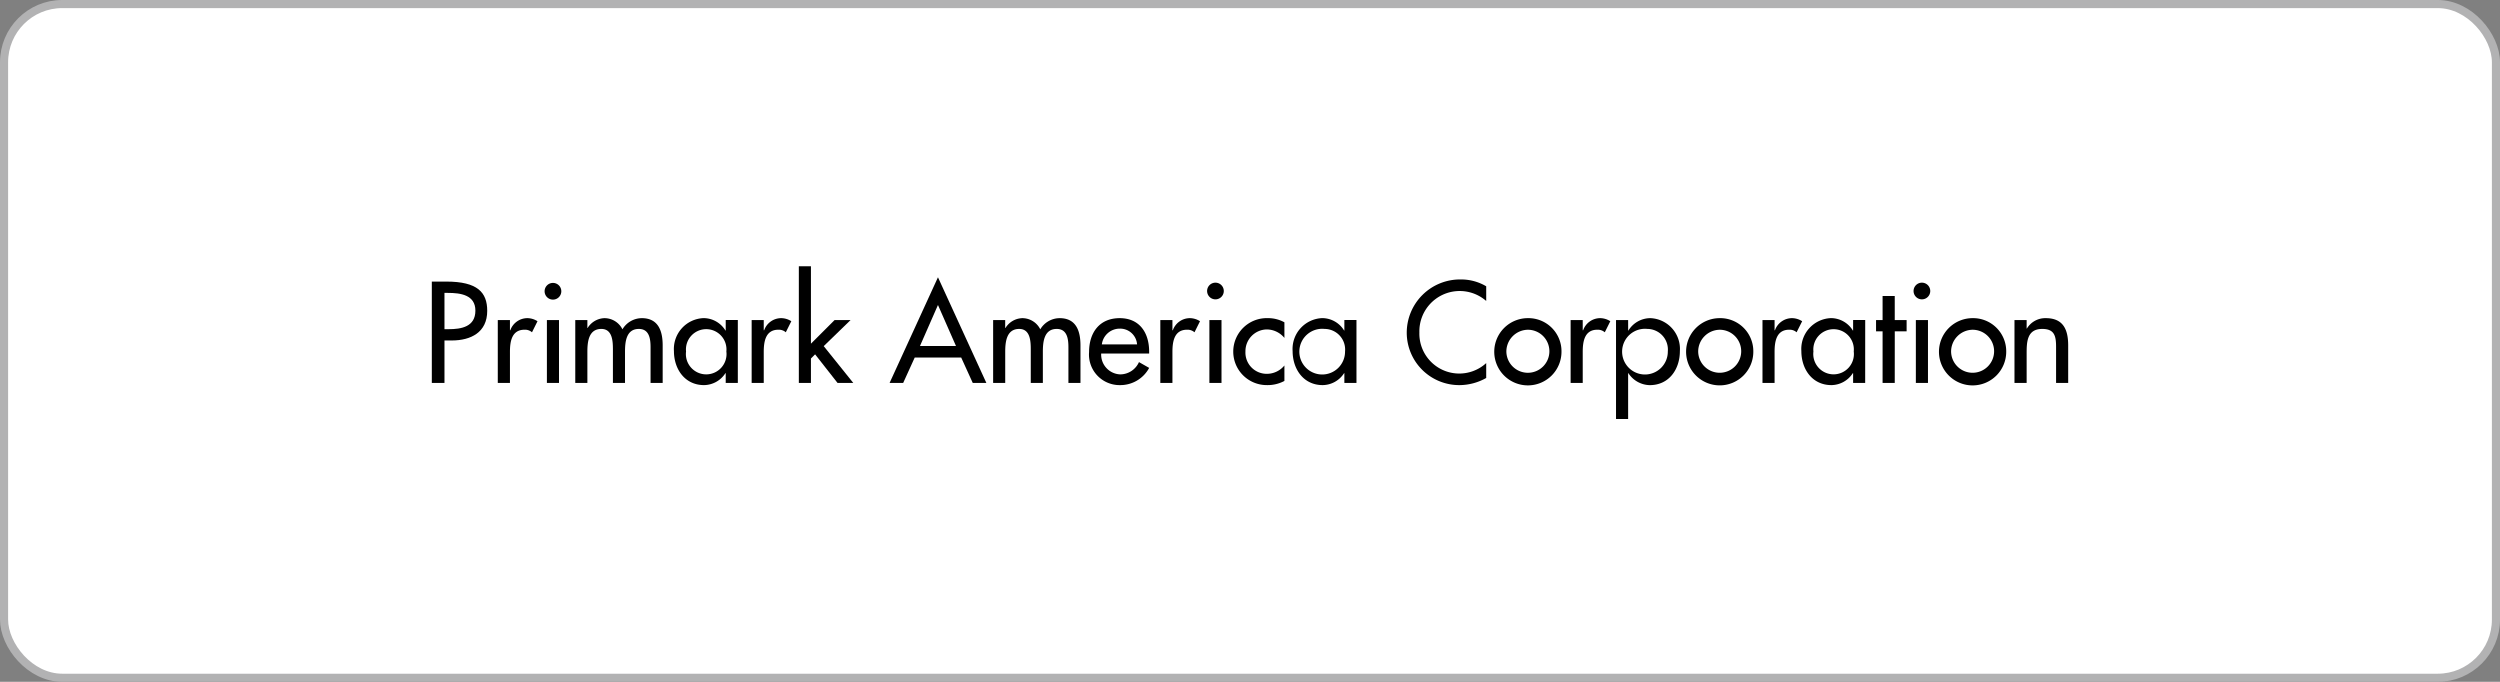 <svg xmlns="http://www.w3.org/2000/svg" xmlns:xlink="http://www.w3.org/1999/xlink" width="308.4" height="84.108" viewBox="0 0 308.4 84.108">
  <rect x="0" y="0" width="308.4" height="84.108" fill="#808080" stroke="none"/>
  <defs>
    <clipPath id="clip-path">
      <path id="長方形_993" data-name="長方形 993" d="M7.178,0H300.223A7.177,7.177,0,0,1,307.4,7.177V75.93a7.178,7.178,0,0,1-7.178,7.178H7.178A7.178,7.178,0,0,1,0,75.93V7.178A7.178,7.178,0,0,1,7.178,0Z" transform="translate(64.3 493.112)" fill="#fff"/>
    </clipPath>
  </defs>
  <g id="グループ_3926" data-name="グループ 3926" transform="translate(-163.8 -444.613)">
    <g id="グループ_3896" data-name="グループ 3896" transform="translate(100 -48)">
      <g id="グループ_3895" data-name="グループ 3895" clip-path="url(#clip-path)">
        <rect id="長方形_992" data-name="長方形 992" width="307.4" height="83.108" transform="translate(64.3 493.112)" fill="#fff"/>
      </g>
    </g>
    <rect id="長方形_994" data-name="長方形 994" width="307.4" height="83.108" rx="7.178" transform="translate(164.3 445.113)" fill="#fff" stroke="#b2b2b3" stroke-miterlimit="10" stroke-width="1"/>
    <path id="パス_8639" data-name="パス 8639" d="M118.63,539.854h-1.561V527.349h1.792c3.848,0,5.043,1.331,5.043,3.614,0,2.639-2.007,3.651-4.38,3.651h-.894Zm0-6.632h.5c1.591,0,3.314-.3,3.314-2.288,0-1.956-1.856-2.189-3.4-2.189h-.415Z" transform="translate(100 -48)"/>
    <path id="パス_8640" data-name="パス 8640" d="M126.707,533.353h.047a2.235,2.235,0,0,1,2.125-1.493,2.357,2.357,0,0,1,1.227.38l-.68,1.364a1.3,1.3,0,0,0-.912-.318c-1.611,0-1.807,1.5-1.807,2.755v3.813h-1.5V532.1h1.5Z" transform="translate(100 -48)"/>
    <path id="パス_8641" data-name="パス 8641" d="M133.043,528.544a1.03,1.03,0,0,1-2.06,0,1.03,1.03,0,1,1,2.06,0m-.285,11.308h-1.493v-7.759h1.493Z" transform="translate(100 -48)"/>
    <path id="パス_8642" data-name="パス 8642" d="M136.258,533.072h.032a2.538,2.538,0,0,1,2.057-1.211,2.48,2.48,0,0,1,2.238,1.377,2.8,2.8,0,0,1,2.388-1.377c2.042,0,2.574,1.591,2.574,3.351v4.64h-1.494v-4.391c0-1-.132-2.271-1.444-2.271-1.593,0-1.708,1.655-1.708,2.85v3.812h-1.492v-4.11c0-1.013-.051-2.552-1.427-2.552-1.594,0-1.724,1.64-1.724,2.85v3.812h-1.493v-7.759h1.493Z" transform="translate(100 -48)"/>
    <path id="パス_8643" data-name="パス 8643" d="M154.818,539.853h-1.494v-1.211h-.035a3.174,3.174,0,0,1-2.634,1.478c-2.372,0-3.718-1.97-3.718-4.2a3.808,3.808,0,0,1,3.664-4.064,3.176,3.176,0,0,1,2.688,1.528h.035v-1.295h1.494Zm-1.413-3.88a2.5,2.5,0,1,0-4.974,0,2.507,2.507,0,1,0,4.974,0" transform="translate(100 -48)"/>
    <path id="パス_8644" data-name="パス 8644" d="M158.015,533.353h.052a2.232,2.232,0,0,1,2.123-1.493,2.365,2.365,0,0,1,1.227.38l-.681,1.364a1.3,1.3,0,0,0-.911-.318c-1.609,0-1.81,1.5-1.81,2.755v3.813h-1.491V532.1h1.491Z" transform="translate(100 -48)"/>
    <path id="パス_8645" data-name="パス 8645" d="M163.837,535.01l2.918-2.914h1.973l-3.314,3.215,3.648,4.542h-1.941l-2.77-3.53-.514.514v3.016h-1.492V525.459h1.492Z" transform="translate(100 -48)"/>
    <path id="パス_8646" data-name="パス 8646" d="M176.64,536.719l-1.425,3.134h-1.676l5.968-13.035,5.971,13.035H183.8l-1.427-3.134Zm2.867-6.482-2.219,5.058h4.442Z" transform="translate(100 -48)"/>
    <path id="パス_8647" data-name="パス 8647" d="M187.8,533.072h.035a2.531,2.531,0,0,1,2.056-1.211,2.482,2.482,0,0,1,2.238,1.377,2.8,2.8,0,0,1,2.39-1.377c2.038,0,2.568,1.591,2.568,3.351v4.64H195.6v-4.391c0-1-.134-2.271-1.443-2.271-1.591,0-1.71,1.655-1.71,2.85v3.812h-1.491v-4.11c0-1.013-.05-2.552-1.427-2.552-1.589,0-1.725,1.64-1.725,2.85v3.812h-1.491v-7.759H187.8Z" transform="translate(100 -48)"/>
    <path id="パス_8648" data-name="パス 8648" d="M199.642,536.222a2.447,2.447,0,0,0,2.339,2.575,2.542,2.542,0,0,0,2.322-1.516l1.258.716a4.037,4.037,0,0,1-3.6,2.123,3.771,3.771,0,0,1-3.813-4.078c0-2.39,1.276-4.181,3.779-4.181,2.469,0,3.632,1.824,3.632,4.132v.229Zm4.427-1.125a2.092,2.092,0,0,0-2.14-1.943,2.22,2.22,0,0,0-2.205,1.943Z" transform="translate(100 -48)"/>
    <path id="パス_8649" data-name="パス 8649" d="M208.431,533.353h.051a2.234,2.234,0,0,1,2.12-1.493,2.37,2.37,0,0,1,1.23.38l-.679,1.364a1.311,1.311,0,0,0-.915-.318c-1.607,0-1.807,1.5-1.807,2.755v3.813h-1.494V532.1h1.494Z" transform="translate(100 -48)"/>
    <path id="パス_8650" data-name="パス 8650" d="M214.766,528.544a1.029,1.029,0,0,1-2.057,0,1.029,1.029,0,1,1,2.057,0m-.281,11.308H212.99v-7.759h1.495Z" transform="translate(100 -48)"/>
    <path id="パス_8651" data-name="パス 8651" d="M222.245,534.3a2.831,2.831,0,0,0-2.221-1.047,2.68,2.68,0,0,0-2.586,2.718,2.622,2.622,0,0,0,2.686,2.756,2.792,2.792,0,0,0,2.121-1.029v1.907a4.38,4.38,0,0,1-2.14.514,4.131,4.131,0,1,1,.082-8.26,4.186,4.186,0,0,1,2.058.514Z" transform="translate(100 -48)"/>
    <path id="パス_8652" data-name="パス 8652" d="M231.134,539.853h-1.493v-1.211h-.032a3.18,3.18,0,0,1-2.638,1.478c-2.37,0-3.714-1.97-3.714-4.2a3.807,3.807,0,0,1,3.665-4.064,3.185,3.185,0,0,1,2.687,1.528h.032v-1.295h1.493Zm-1.409-3.88a2.546,2.546,0,0,0-2.521-2.784,2.819,2.819,0,1,0,2.521,2.784" transform="translate(100 -48)"/>
    <path id="パス_8653" data-name="パス 8653" d="M247.139,529.74a4.974,4.974,0,0,0-8.244,3.882,4.923,4.923,0,0,0,8.244,3.781v1.836a6.774,6.774,0,0,1-3.286.882,6.476,6.476,0,0,1-6.517-6.452,6.572,6.572,0,0,1,6.651-6.582,6.07,6.07,0,0,1,3.152.843Z" transform="translate(100 -48)"/>
    <path id="パス_8654" data-name="パス 8654" d="M256.425,535.991a4.147,4.147,0,1,1-4.144-4.131,4.081,4.081,0,0,1,4.144,4.131m-6.8,0a2.654,2.654,0,1,0,2.655-2.7,2.692,2.692,0,0,0-2.655,2.7" transform="translate(100 -48)"/>
    <path id="パス_8655" data-name="パス 8655" d="M259.045,533.353h.051a2.234,2.234,0,0,1,2.123-1.493,2.383,2.383,0,0,1,1.228.38l-.681,1.364a1.31,1.31,0,0,0-.914-.318c-1.611,0-1.807,1.5-1.807,2.755v3.813h-1.493V532.1h1.493Z" transform="translate(100 -48)"/>
    <path id="パス_8656" data-name="パス 8656" d="M264.65,533.388h.031a3.19,3.19,0,0,1,2.7-1.528,3.8,3.8,0,0,1,3.649,4.064c0,2.226-1.326,4.2-3.716,4.2a3.212,3.212,0,0,1-2.637-1.478h-.031V544.3h-1.494V532.093h1.494Zm4.892,2.585a2.547,2.547,0,0,0-2.52-2.784,2.819,2.819,0,1,0,2.52,2.784" transform="translate(100 -48)"/>
    <path id="パス_8657" data-name="パス 8657" d="M280.089,535.991a4.146,4.146,0,1,1-4.148-4.131,4.081,4.081,0,0,1,4.148,4.131m-6.8,0a2.653,2.653,0,1,0,2.648-2.7,2.691,2.691,0,0,0-2.648,2.7" transform="translate(100 -48)"/>
    <path id="パス_8658" data-name="パス 8658" d="M282.712,533.353h.047a2.24,2.24,0,0,1,2.126-1.493,2.39,2.39,0,0,1,1.23.38l-.686,1.364a1.294,1.294,0,0,0-.908-.318c-1.61,0-1.809,1.5-1.809,2.755v3.813H281.22V532.1h1.492Z" transform="translate(100 -48)"/>
    <path id="パス_8659" data-name="パス 8659" d="M293.888,539.853H292.4v-1.211h-.034a3.179,3.179,0,0,1-2.636,1.478c-2.374,0-3.715-1.97-3.715-4.2a3.806,3.806,0,0,1,3.666-4.064,3.178,3.178,0,0,1,2.685,1.528h.034v-1.295h1.492Zm-1.409-3.88a2.5,2.5,0,1,0-4.975,0,2.507,2.507,0,1,0,4.975,0" transform="translate(100 -48)"/>
    <path id="パス_8660" data-name="パス 8660" d="M297.536,539.853h-1.5v-6.366h-.806v-1.394h.806v-2.967h1.5v2.967H299v1.394h-1.46Z" transform="translate(100 -48)"/>
    <path id="パス_8661" data-name="パス 8661" d="M301.915,528.544a1.029,1.029,0,0,1-2.057,0,1.029,1.029,0,1,1,2.057,0m-.28,11.308H300.14v-7.759h1.495Z" transform="translate(100 -48)"/>
    <path id="パス_8662" data-name="パス 8662" d="M311.287,535.991a4.148,4.148,0,1,1-4.147-4.131,4.083,4.083,0,0,1,4.147,4.131m-6.8,0a2.653,2.653,0,1,0,2.653-2.7,2.692,2.692,0,0,0-2.653,2.7" transform="translate(100 -48)"/>
    <path id="パス_8663" data-name="パス 8663" d="M313.806,533.139h.032a2.65,2.65,0,0,1,2.339-1.278c2.19,0,2.754,1.477,2.754,3.364v4.628h-1.494v-4.44c0-1.329-.182-2.223-1.707-2.223-1.924,0-1.924,1.685-1.924,3.1v3.563h-1.5v-7.76h1.5Z" transform="translate(100 -48)"/>
  </g>
</svg>
